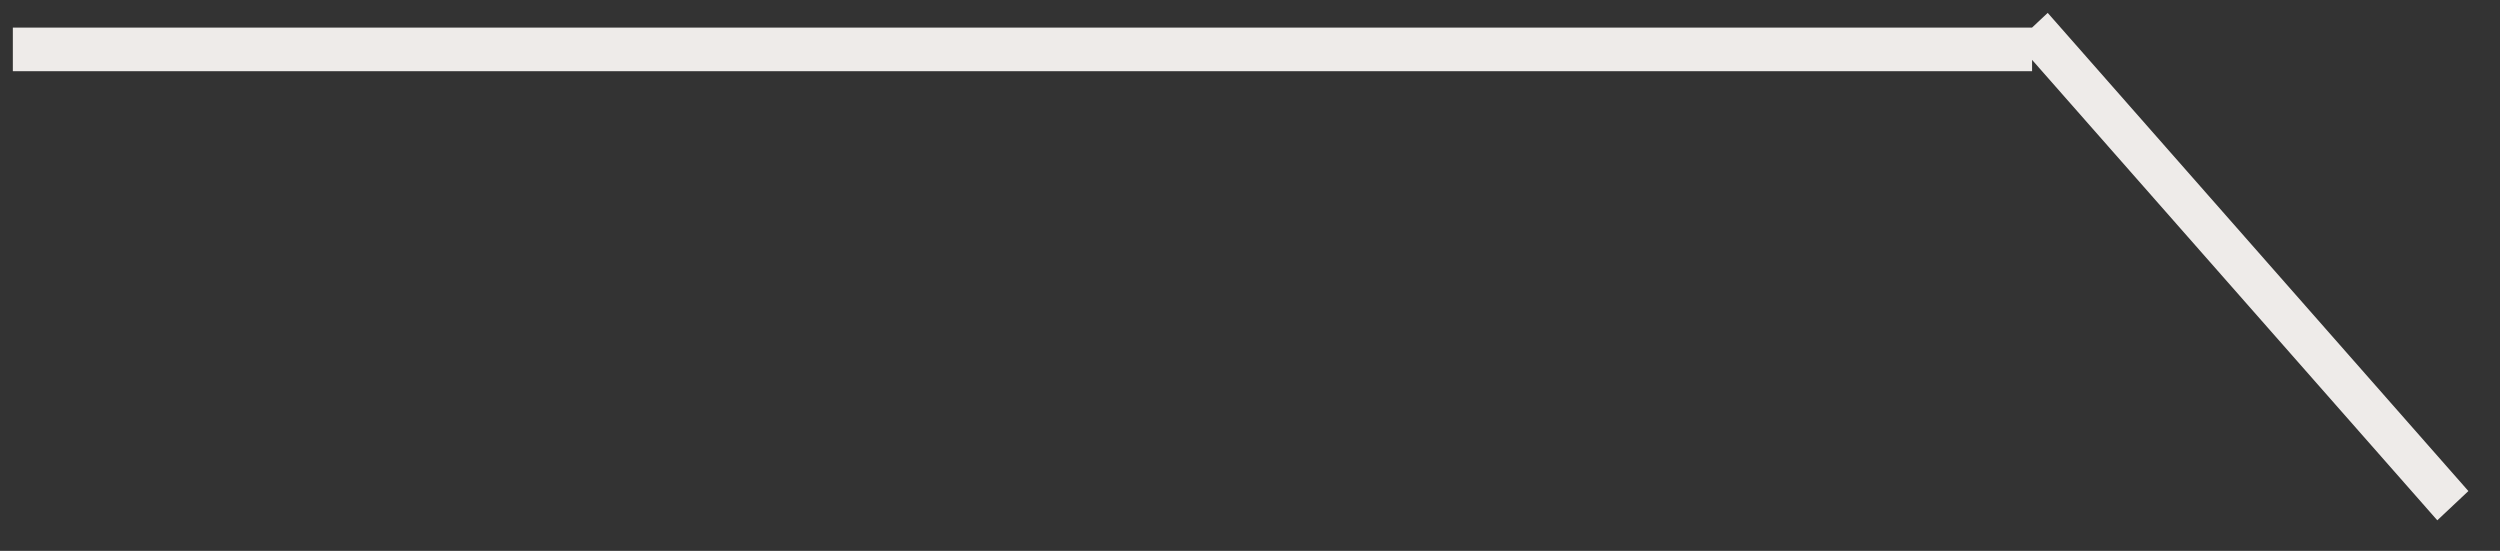 ﻿<?xml version="1.0" encoding="utf-8"?>
<svg version="1.1" xmlns:xlink="http://www.w3.org/1999/xlink" width="59px" height="13px" xmlns="http://www.w3.org/2000/svg">
  <rect width="100%" height="100%" fill="#333333" stroke="none"/>
  <g transform="matrix(1 0 0 1 -1078 -845 )">
    <path d="M 57.52 12.279  L 47.957 1.413  L 47.957 1.68  L 0.303 1.68  L 0.303 0.651  L 47.956 0.651  L 48.326 0.304  L 58.254 11.589  L 57.52 12.279  Z " fill-rule="nonzero" fill="#eeebe9" stroke="none" transform="matrix(1 0 0 1 1078 845 )" />
  </g>
</svg>